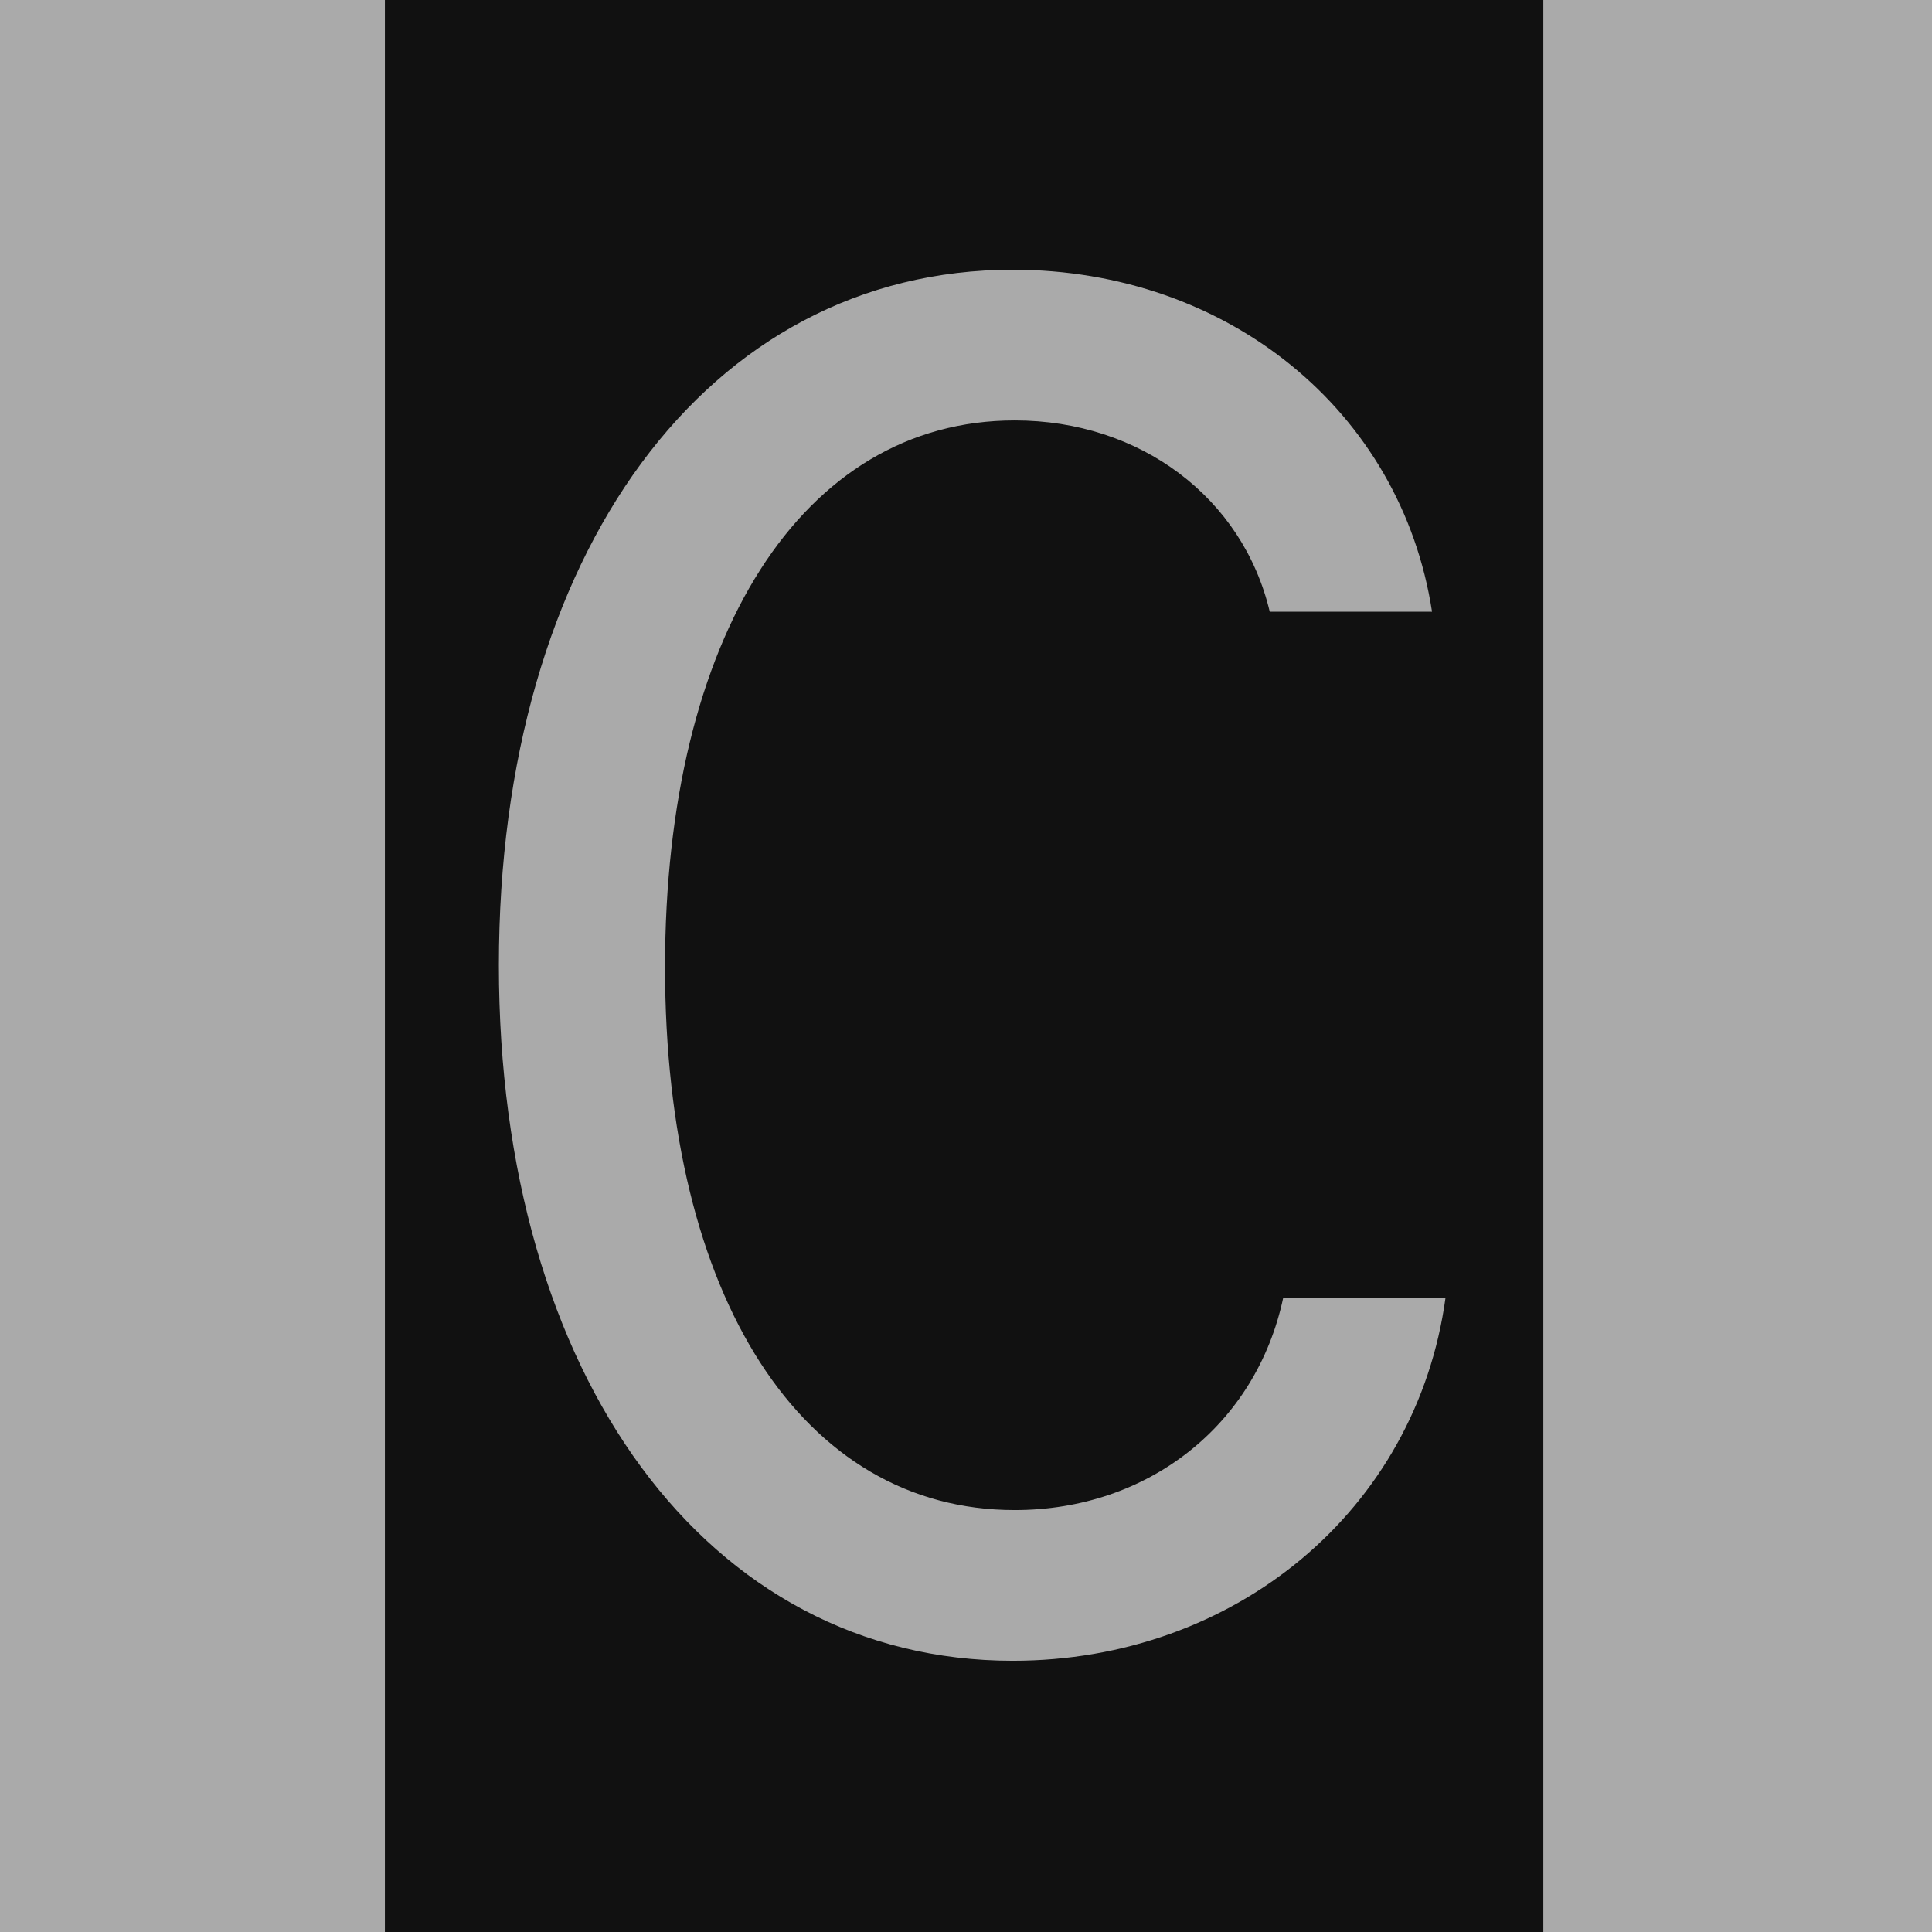 <svg width="512" height="512" viewBox="0 0 512 512" fill="none" xmlns="http://www.w3.org/2000/svg">
      <rect width="512" height="512" fill="#AAAAAA"/>
      <rect width="307" height="512" transform="translate(102)" fill="#111111"/>
      <path d="M340.08 343.864H383.088C375.408 400.184 327.28 440.12 268.4 440.12C187.504 440.12 132.208 364.856 132.208 255.8C132.208 146.744 187.504 71.48 268.4 71.48C325.232 71.48 371.312 108.856 379.504 162.104H336.496C329.328 131.896 302.192 111.416 268.912 111.416C212.592 111.416 176.24 168.76 176.24 256.312C176.24 343.864 212.592 400.184 268.912 400.184C304.24 400.184 332.912 377.656 340.08 343.864Z" fill="#AAAAAA"/>
</svg>
